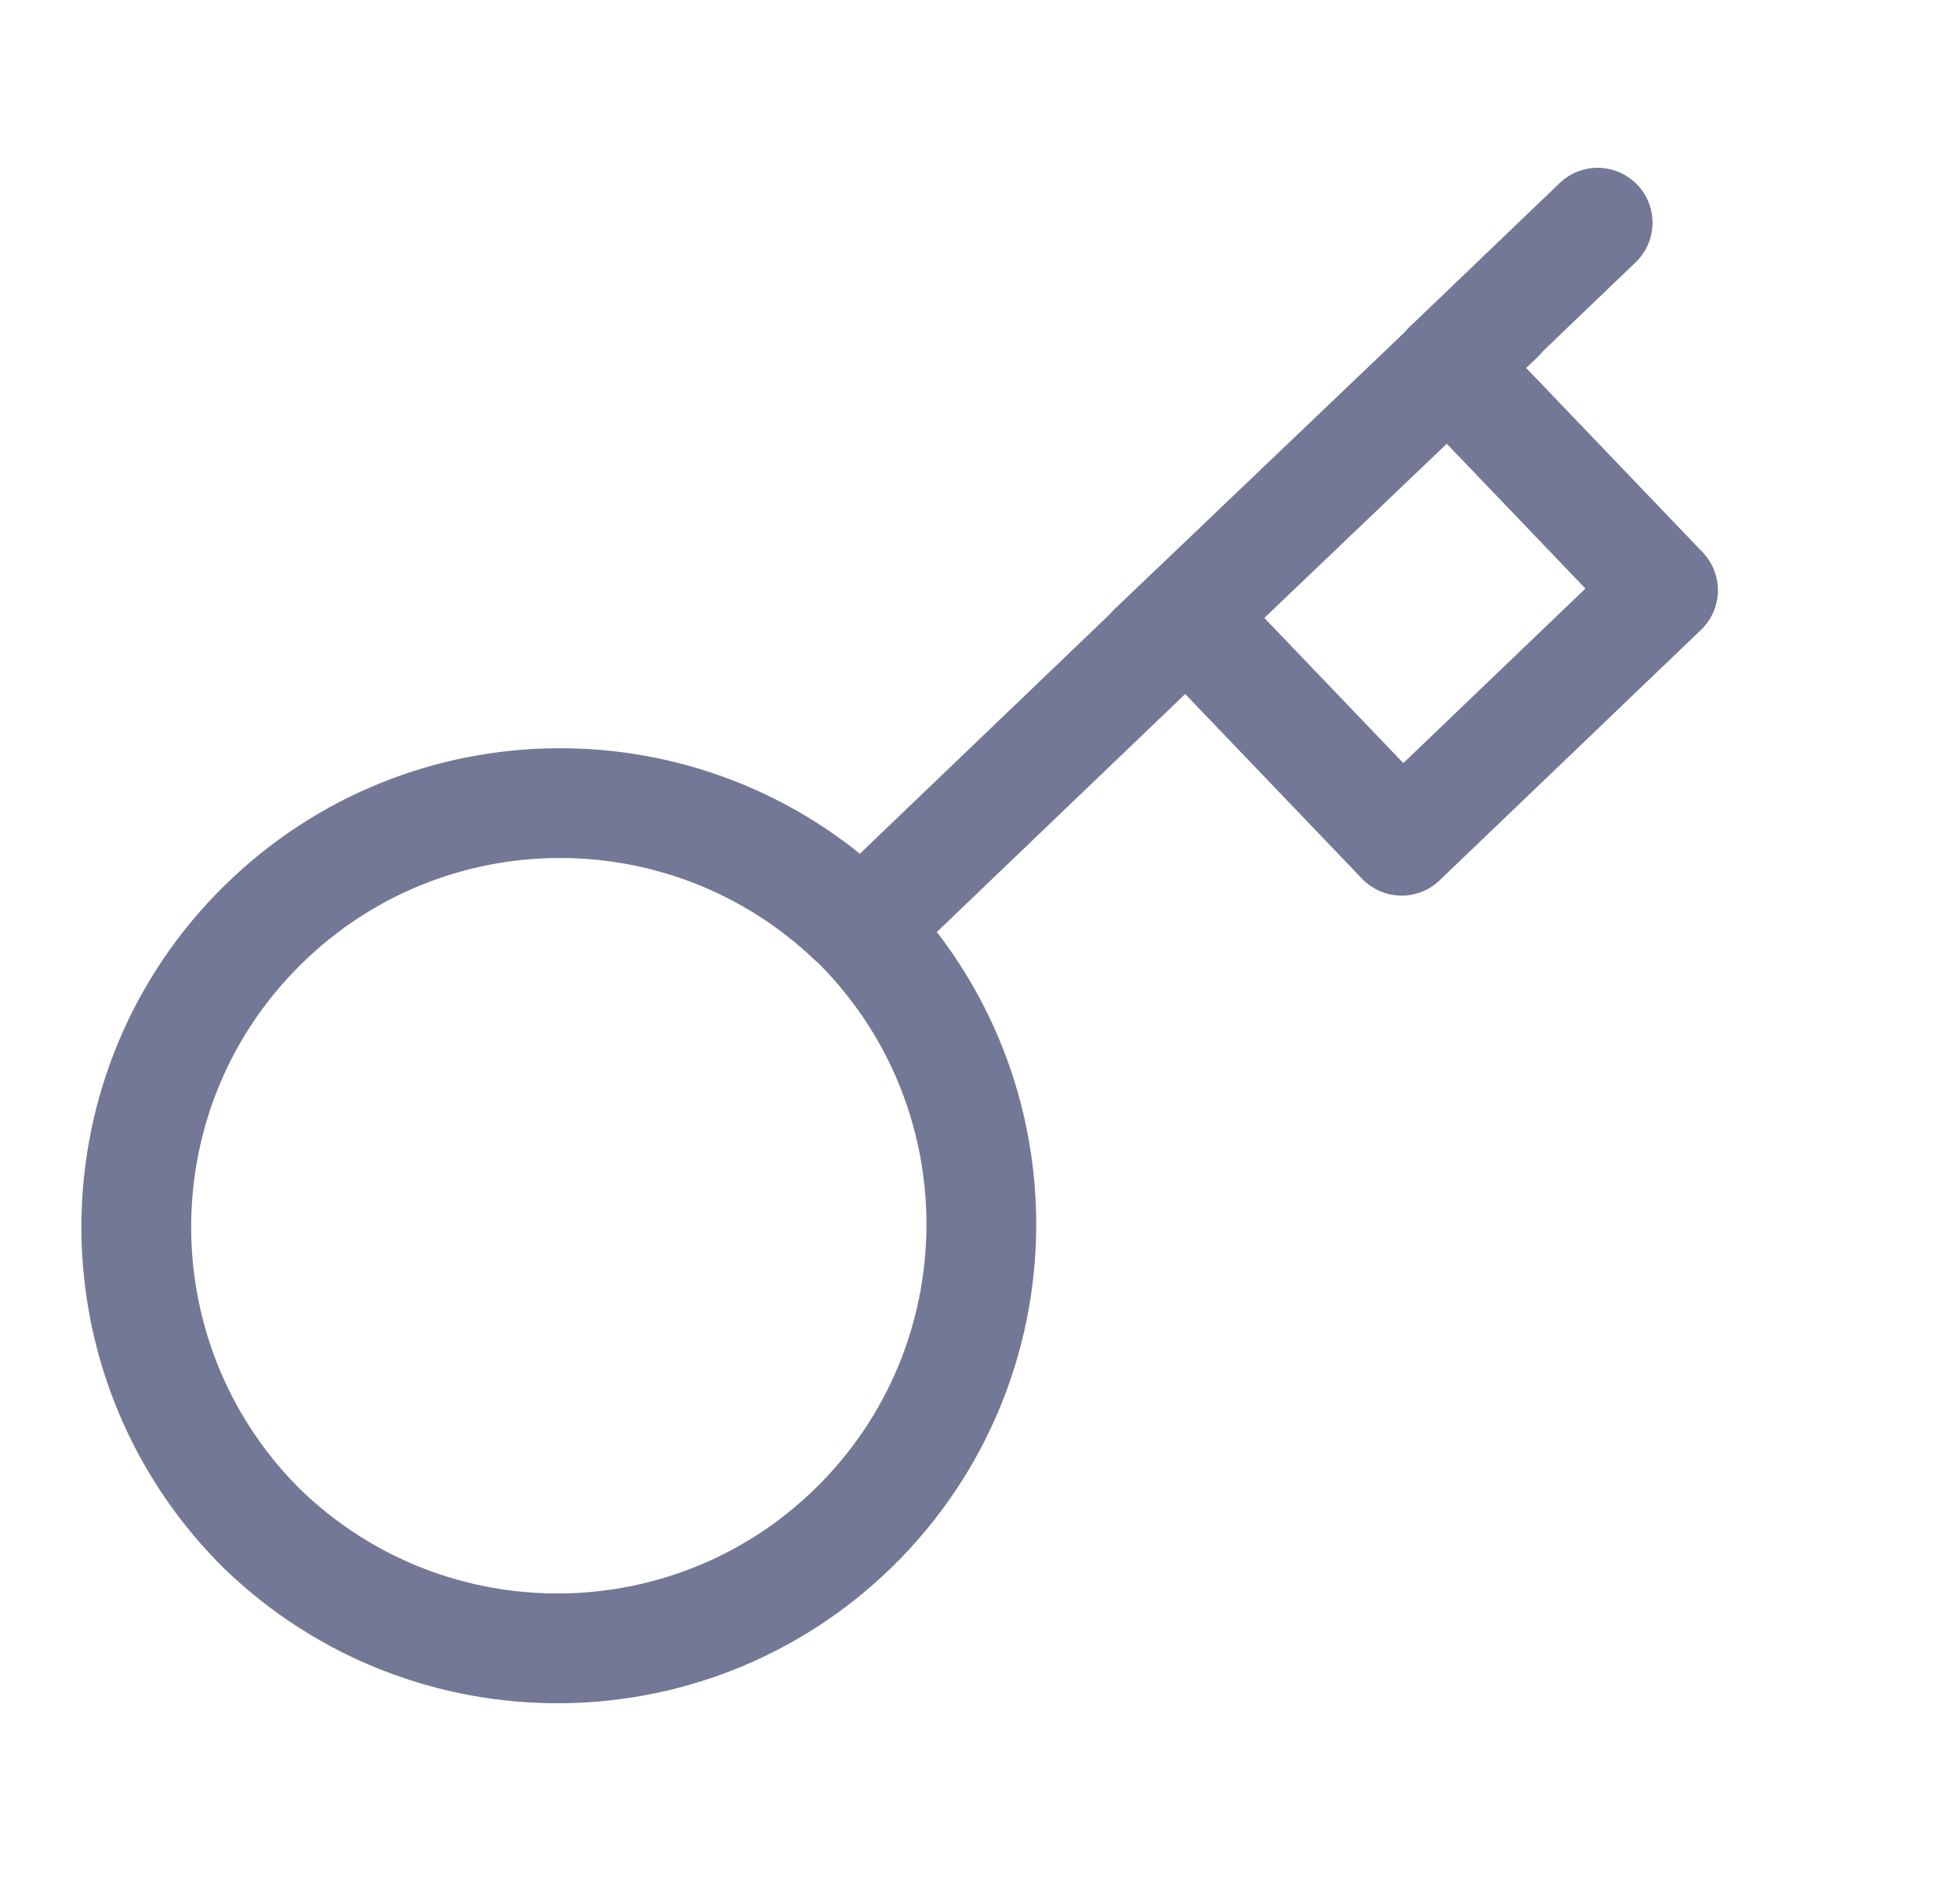 <svg width="25" height="24" viewBox="0 0 25 24" fill="none" xmlns="http://www.w3.org/2000/svg">
<path d="M20.378 2.84L18.472 4.667" stroke="#727896" stroke-width="1.4" stroke-linecap="round" stroke-linejoin="round"/>
<path d="M10.877 11.732C13.02 13.815 13.069 17.238 10.989 19.382C8.907 21.524 5.484 21.572 3.338 19.491C3.322 19.475 3.303 19.456 3.287 19.44C1.196 17.305 1.225 13.879 3.358 11.789C5.438 9.747 8.761 9.723 10.874 11.734L10.877 11.732Z" stroke="#727896" stroke-width="1.4" stroke-linecap="round" stroke-linejoin="round"/>
<path d="M11.225 11.61L15.139 7.86" stroke="#727896" stroke-width="1.4" stroke-linecap="round" stroke-linejoin="round"/>
<path d="M15.139 7.861L17.878 10.721L21.212 7.527L18.473 4.667" stroke="#727896" stroke-width="1.4" stroke-linecap="round" stroke-linejoin="round"/>
<path d="M14.702 8.272L19.126 4.05" stroke="#727896" stroke-width="1.4" stroke-linecap="round" stroke-linejoin="round"/>
</svg>
